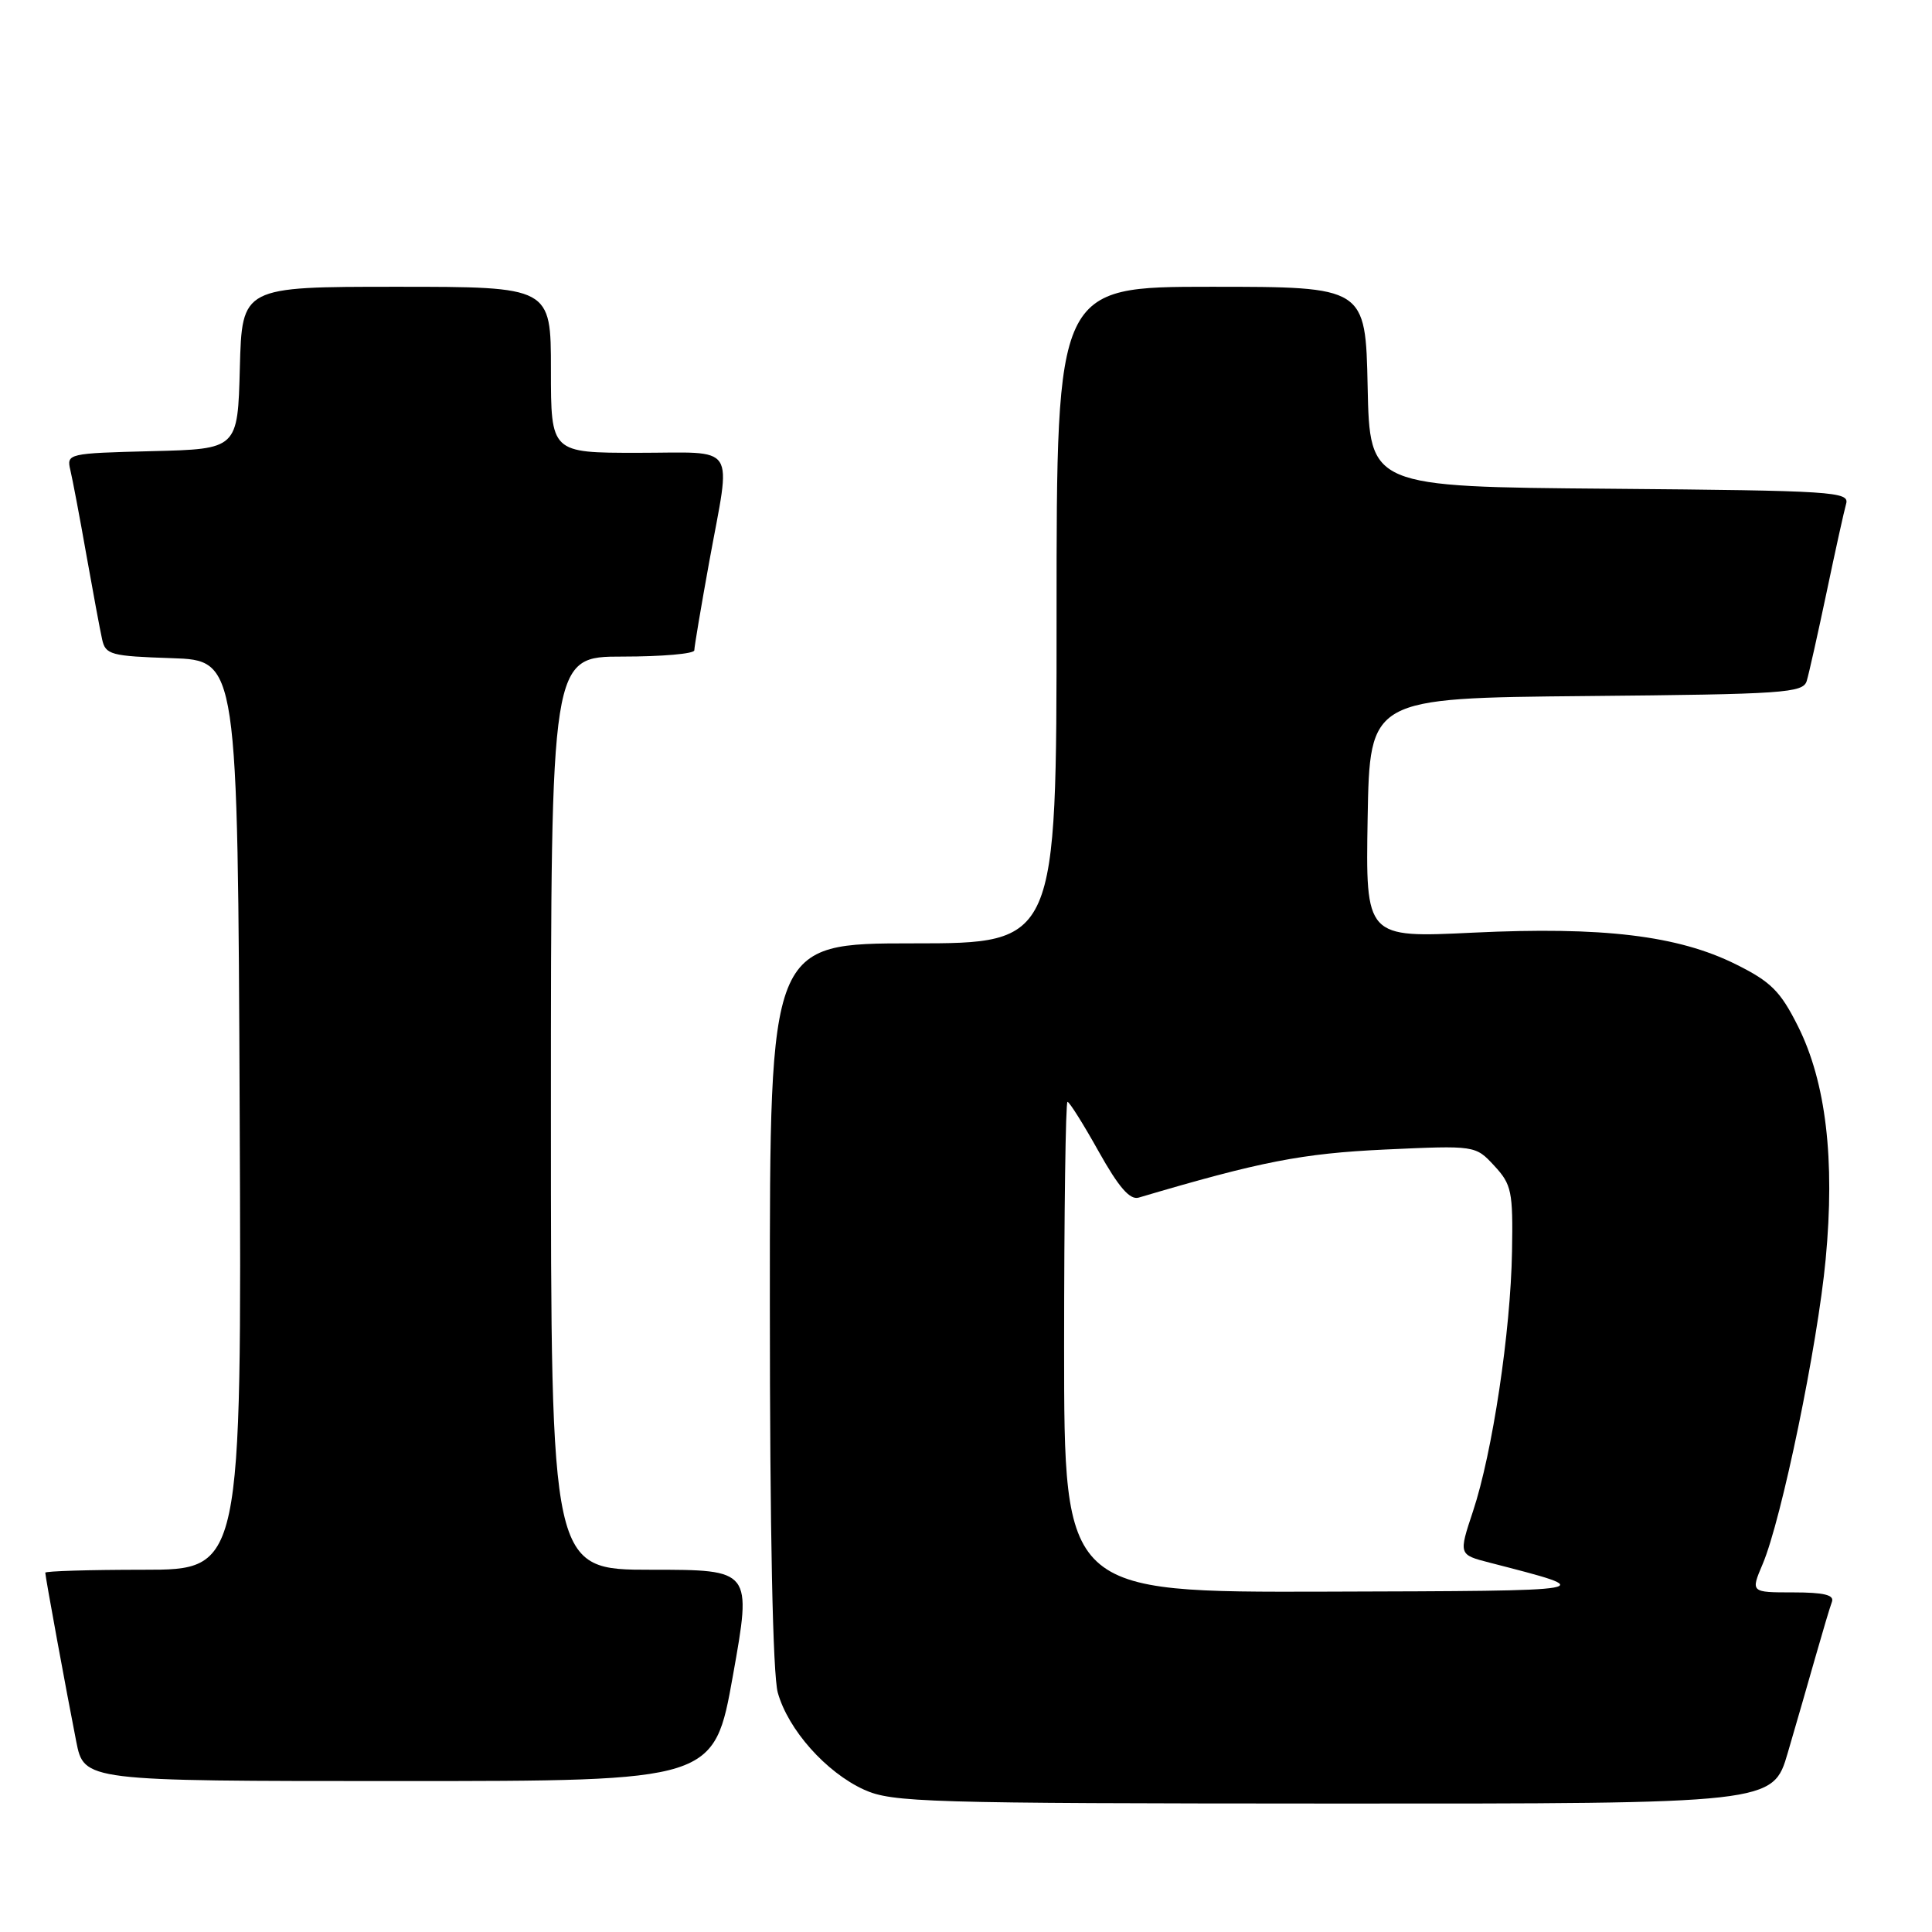 <?xml version="1.0" encoding="UTF-8" standalone="no"?>
<!DOCTYPE svg PUBLIC "-//W3C//DTD SVG 1.1//EN" "http://www.w3.org/Graphics/SVG/1.1/DTD/svg11.dtd" >
<svg xmlns="http://www.w3.org/2000/svg" xmlns:xlink="http://www.w3.org/1999/xlink" version="1.1" viewBox="0 0 256 256">
 <g >
 <path fill="currentColor"
d=" M 236.89 232.25 C 237.98 228.54 239.63 222.80 240.57 219.50 C 241.51 216.20 242.48 212.94 242.74 212.25 C 243.08 211.34 241.67 211.00 237.59 211.00 C 231.97 211.00 231.97 211.00 233.56 207.25 C 236.07 201.35 240.84 178.24 241.91 166.86 C 243.16 153.62 241.95 143.40 238.25 136.00 C 235.91 131.33 234.67 130.09 230.00 127.77 C 222.33 123.96 212.38 122.76 195.22 123.58 C 180.95 124.27 180.95 124.27 181.22 108.39 C 181.50 92.50 181.50 92.50 210.19 92.23 C 236.41 91.99 238.92 91.82 239.40 90.23 C 239.69 89.28 240.87 84.00 242.03 78.50 C 243.18 73.00 244.35 67.72 244.62 66.76 C 245.09 65.15 242.97 65.01 213.31 64.76 C 181.50 64.50 181.50 64.50 181.22 51.25 C 180.94 38.00 180.94 38.00 160.47 38.00 C 140.00 38.00 140.00 38.00 140.00 81.50 C 140.00 125.00 140.00 125.00 121.00 125.00 C 102.00 125.00 102.00 125.00 102.01 172.75 C 102.01 202.98 102.40 221.89 103.06 224.28 C 104.43 229.19 109.45 234.84 114.49 237.14 C 118.22 238.83 122.57 238.96 176.71 238.98 C 234.92 239.00 234.92 239.00 236.89 232.25 Z  M 97.12 222.00 C 99.62 208.00 99.62 208.00 86.31 208.00 C 73.00 208.00 73.00 208.00 73.00 147.50 C 73.00 87.00 73.00 87.00 82.50 87.00 C 87.72 87.00 92.00 86.63 92.00 86.17 C 92.00 85.71 92.89 80.43 93.98 74.42 C 96.89 58.46 97.90 60.00 84.50 60.00 C 73.00 60.00 73.00 60.00 73.00 49.00 C 73.00 38.00 73.00 38.00 52.53 38.00 C 32.07 38.00 32.07 38.00 31.78 48.75 C 31.50 59.50 31.50 59.50 20.15 59.78 C 9.00 60.06 8.81 60.11 9.32 62.28 C 9.61 63.50 10.57 68.55 11.44 73.50 C 12.32 78.45 13.26 83.50 13.53 84.71 C 13.98 86.76 14.67 86.94 22.76 87.21 C 31.50 87.50 31.50 87.50 31.76 147.75 C 32.02 208.00 32.02 208.00 19.01 208.00 C 11.85 208.00 6.00 208.18 6.00 208.39 C 6.00 208.90 8.78 224.05 10.10 230.75 C 11.14 236.00 11.14 236.00 52.88 236.00 C 94.62 236.00 94.62 236.00 97.12 222.00 Z  M 141.00 178.50 C 141.00 160.62 141.20 146.00 141.45 146.00 C 141.70 146.00 143.56 148.96 145.58 152.58 C 148.24 157.33 149.72 159.03 150.88 158.69 C 167.06 153.90 172.50 152.84 183.50 152.32 C 195.50 151.77 195.50 151.77 198.00 154.47 C 200.30 156.95 200.49 157.87 200.35 165.83 C 200.17 176.45 197.75 192.52 195.18 200.25 C 193.27 206.00 193.27 206.00 197.39 207.06 C 212.11 210.86 212.51 210.79 175.75 210.90 C 141.00 211.00 141.00 211.00 141.00 178.50 Z "/>
</g>
</svg>